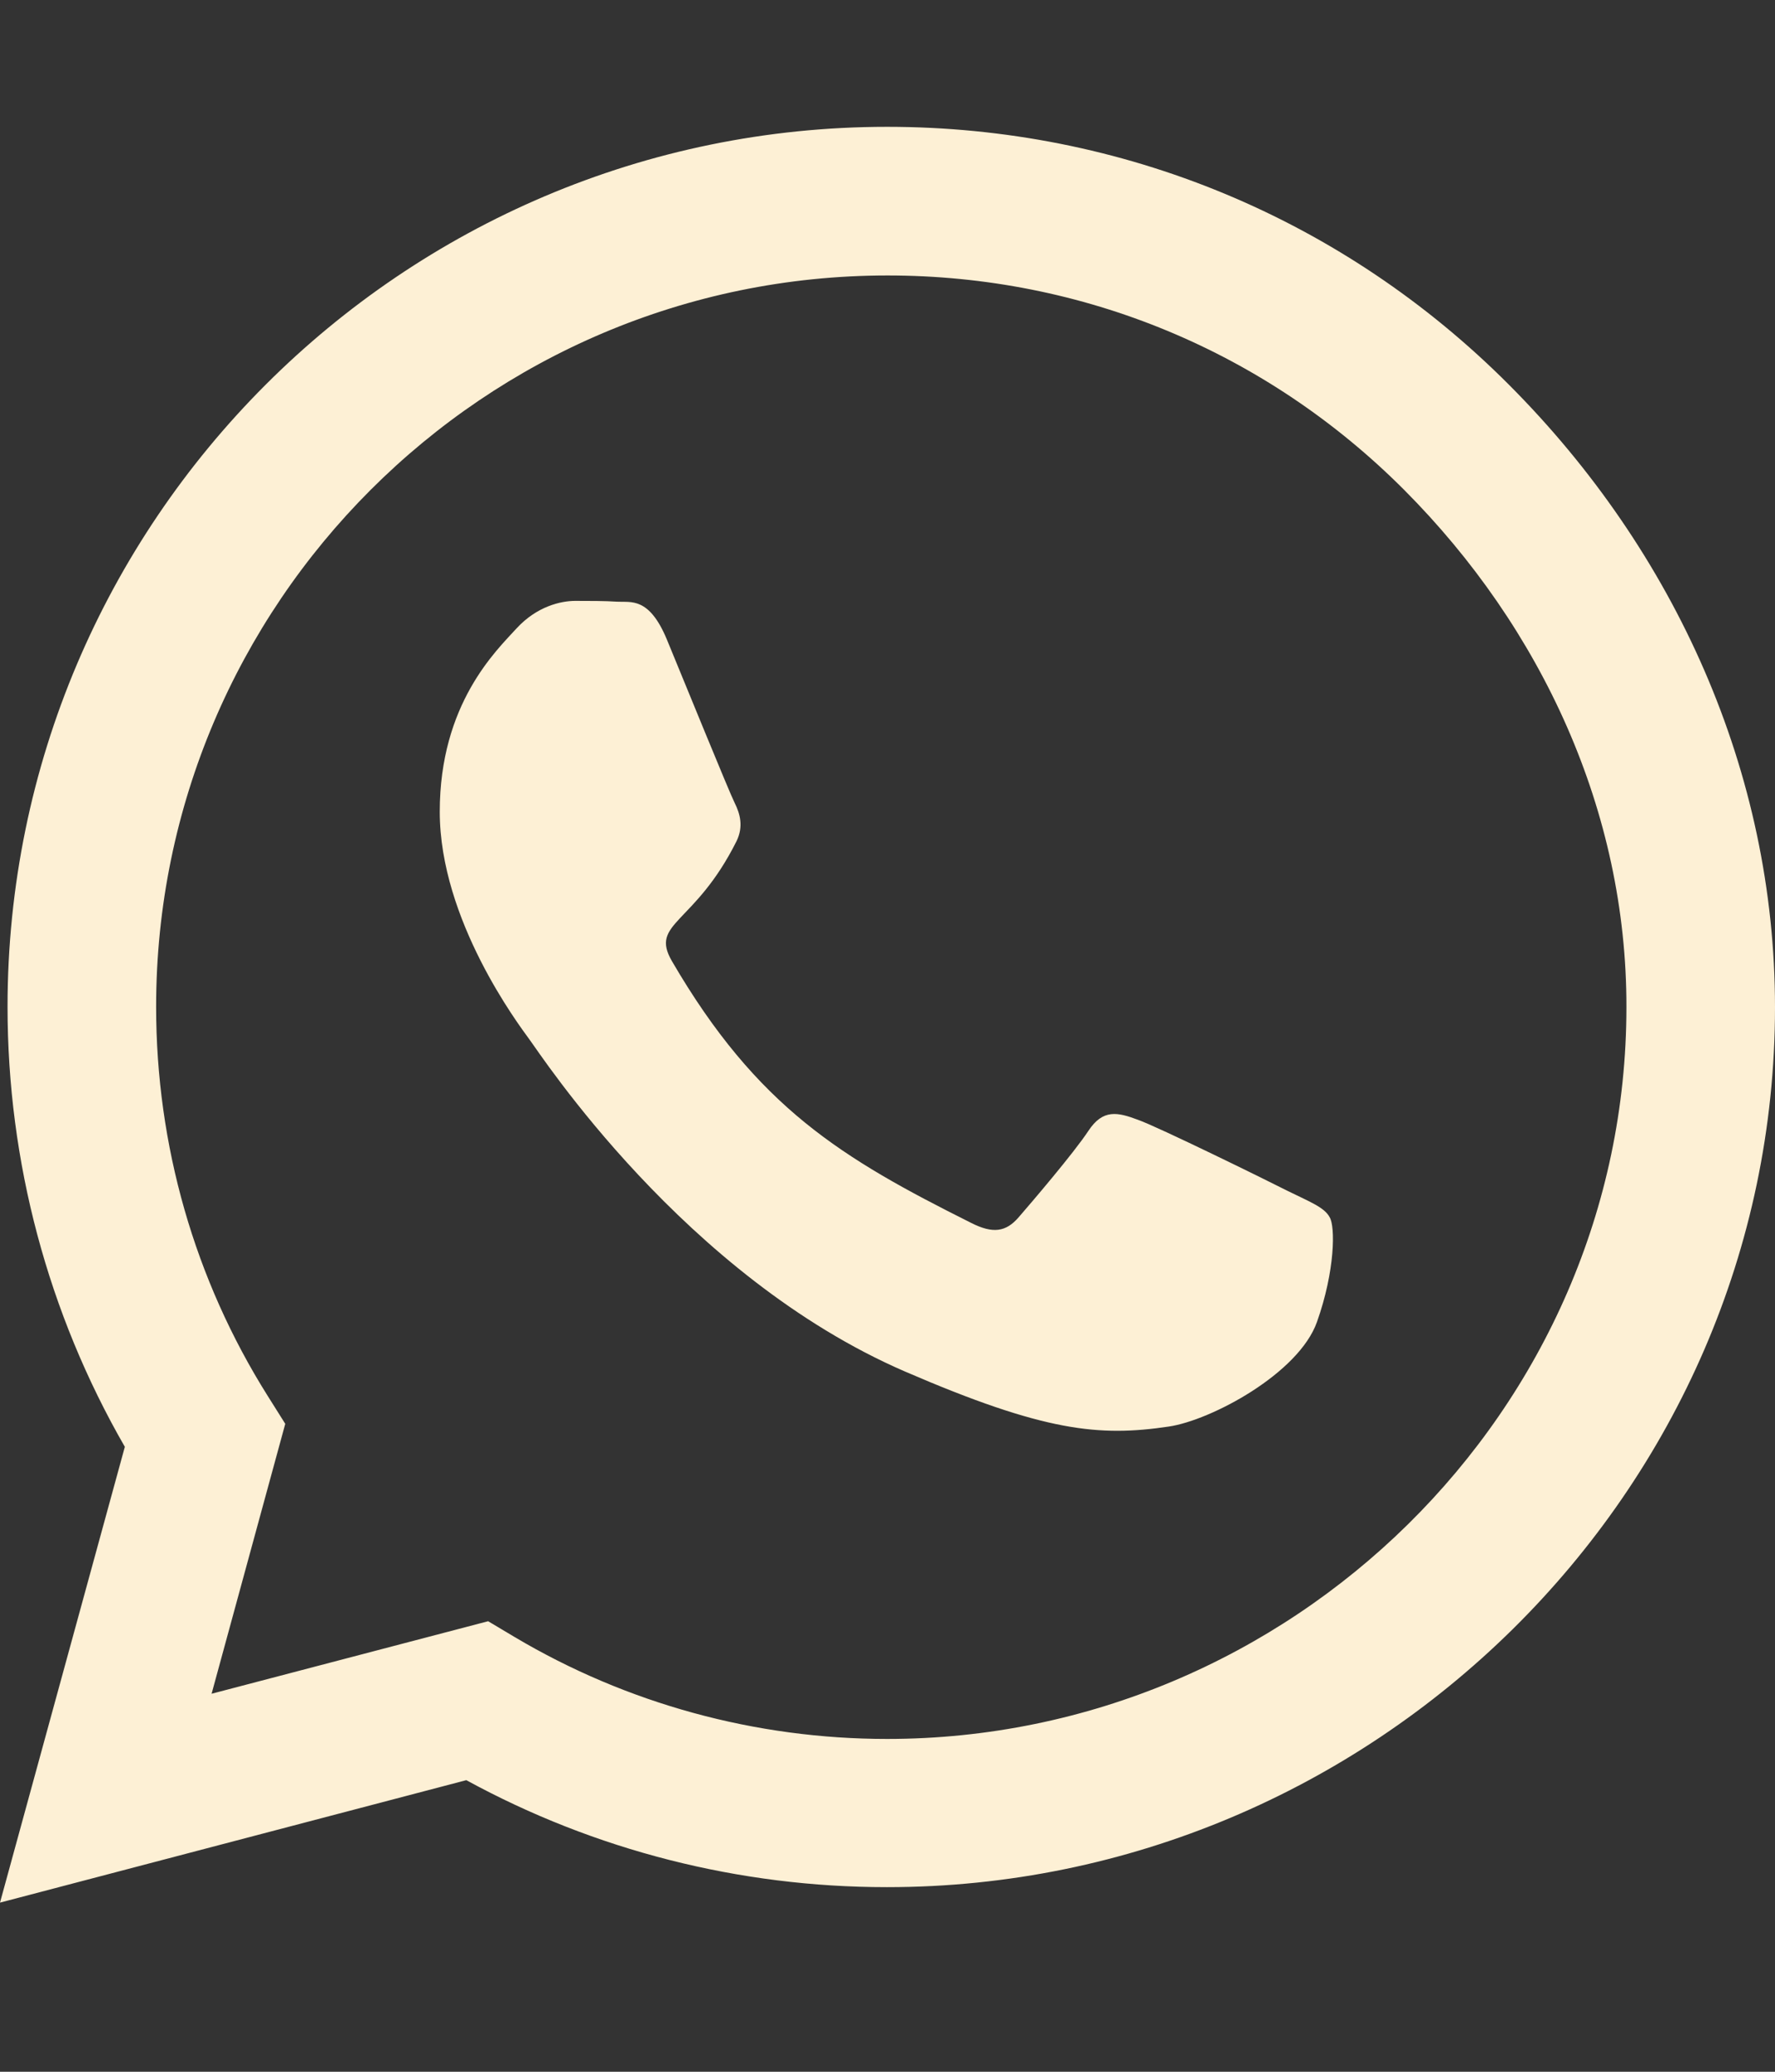 <svg width="24" height="28" viewBox="0 0 24 28" fill="none" xmlns="http://www.w3.org/2000/svg">
<rect x="0" y="0" width="24" height="28" fill="#333333" stroke="none"/>
<path d="M20.405 5.202C18.161 2.952 15.171 1.714 11.995 1.714C5.438 1.714 0.102 7.05 0.102 13.607C0.102 15.702 0.648 17.748 1.688 19.554L0 25.714L6.305 24.059C8.041 25.007 9.996 25.505 11.989 25.505H11.995C18.546 25.505 24 20.17 24 13.613C24 10.436 22.65 7.452 20.405 5.202ZM11.995 23.502C10.216 23.502 8.475 23.025 6.959 22.125L6.6 21.911L2.861 22.891L3.857 19.243L3.621 18.868C2.63 17.293 2.111 15.477 2.111 13.607C2.111 8.159 6.546 3.723 12 3.723C14.641 3.723 17.121 4.752 18.986 6.621C20.85 8.491 21.996 10.971 21.991 13.613C21.991 19.066 17.443 23.502 11.995 23.502ZM17.416 16.098C17.121 15.948 15.659 15.23 15.386 15.134C15.113 15.032 14.914 14.984 14.716 15.284C14.518 15.584 13.95 16.248 13.773 16.452C13.602 16.65 13.425 16.677 13.13 16.527C11.384 15.654 10.238 14.968 9.086 12.991C8.78 12.466 9.391 12.504 9.959 11.368C10.055 11.17 10.007 10.998 9.932 10.848C9.857 10.698 9.262 9.236 9.016 8.641C8.775 8.063 8.529 8.143 8.346 8.132C8.175 8.121 7.977 8.121 7.779 8.121C7.58 8.121 7.259 8.196 6.986 8.491C6.713 8.791 5.946 9.509 5.946 10.971C5.946 12.434 7.013 13.848 7.157 14.046C7.307 14.245 9.252 17.245 12.236 18.536C14.121 19.35 14.861 19.42 15.804 19.28C16.377 19.195 17.561 18.562 17.807 17.866C18.054 17.17 18.054 16.575 17.979 16.452C17.909 16.318 17.711 16.243 17.416 16.098Z" fill="#FDF0D5"/>
</svg>

